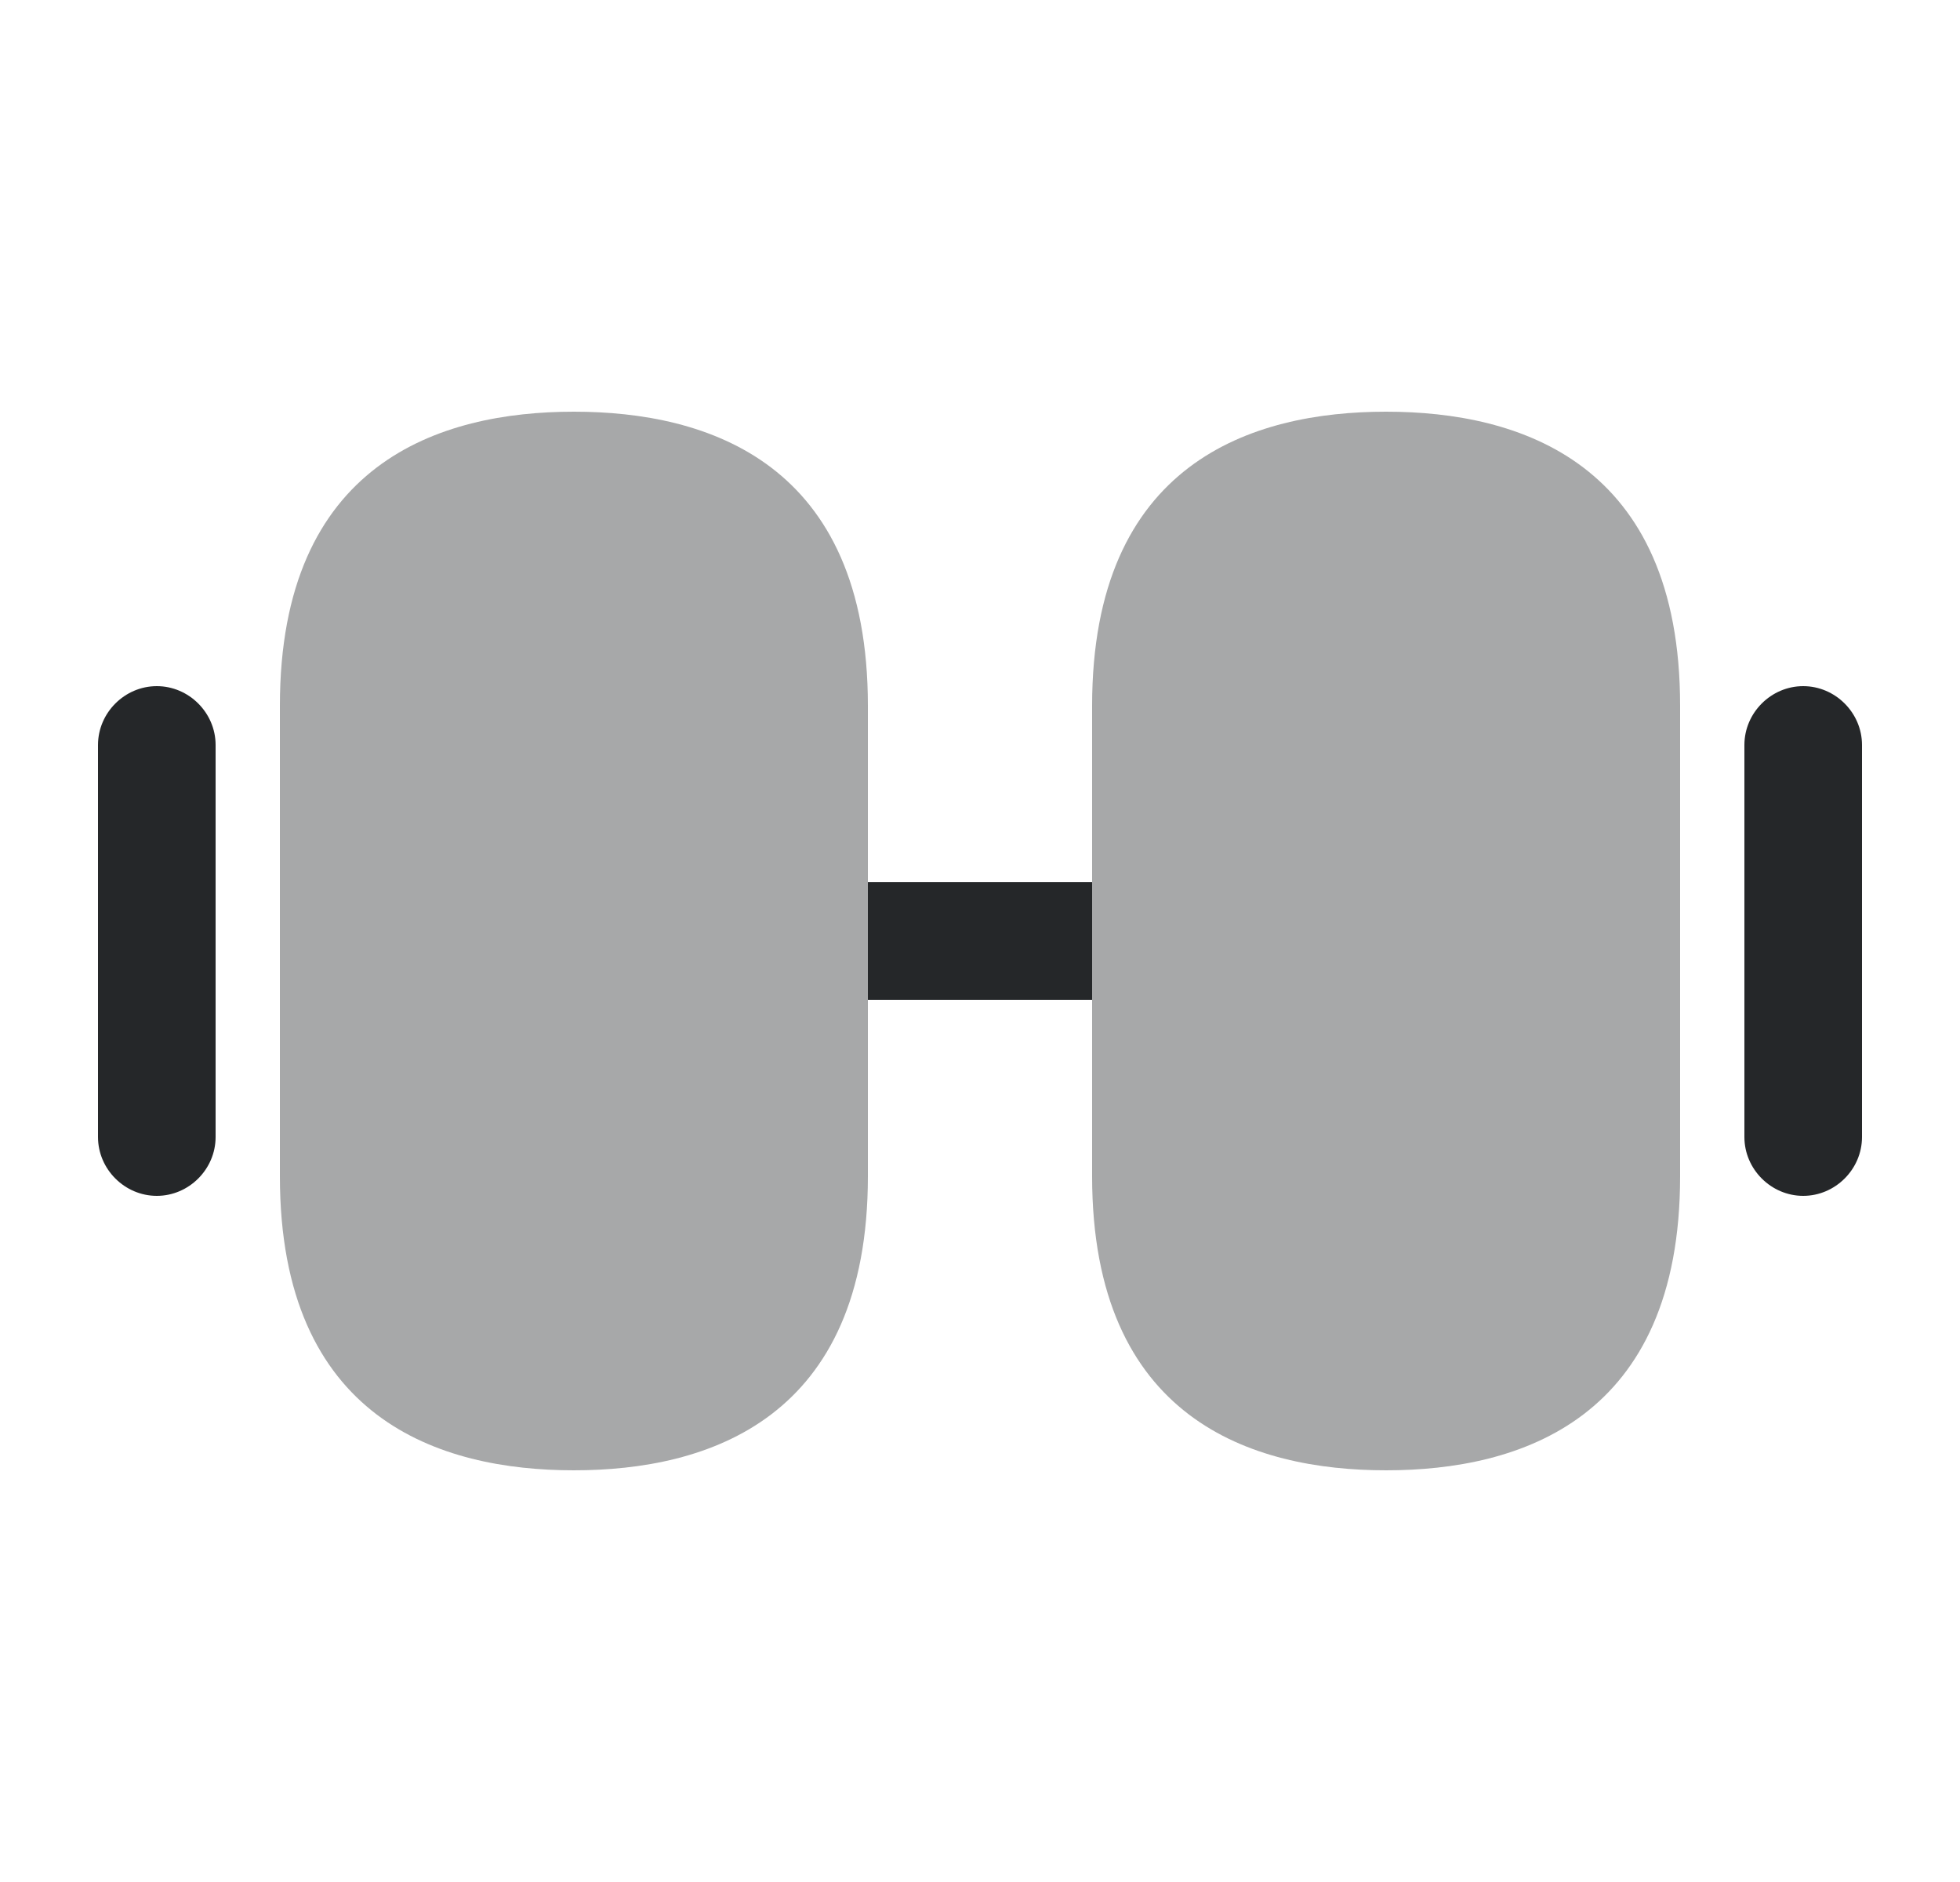 <svg width="25" height="24" viewBox="0 0 25 24" fill="none" xmlns="http://www.w3.org/2000/svg">
<path opacity="0.4" d="M17.68 5.25C15.97 5.25 13.93 5.9 13.93 9V15C13.93 18.1 15.97 18.75 17.68 18.75C19.39 18.75 21.43 18.1 21.43 15V9C21.43 5.9 19.39 5.25 17.68 5.25Z" fill="#252729"/>
<path opacity="0.4" d="M7.32 5.25C5.61 5.25 3.57 5.9 3.57 9V15C3.57 18.1 5.61 18.75 7.32 18.75C9.03 18.75 11.07 18.1 11.07 15V9C11.07 5.9 9.03 5.25 7.32 5.25Z" fill="#252729"/>
<path d="M13.93 11.25H11.07V12.75H13.93V11.25Z" fill="#252729"/>
<path d="M23 15.25C22.59 15.25 22.25 14.91 22.25 14.5V9.5C22.25 9.09 22.59 8.75 23 8.75C23.41 8.75 23.75 9.09 23.75 9.5V14.5C23.75 14.91 23.41 15.25 23 15.25Z" fill="#252729"/>
<path d="M2 15.25C1.59 15.25 1.25 14.91 1.25 14.5V9.5C1.25 9.09 1.59 8.75 2 8.75C2.41 8.75 2.75 9.09 2.75 9.5V14.5C2.75 14.91 2.41 15.25 2 15.25Z" fill="#252729"/>
</svg>
